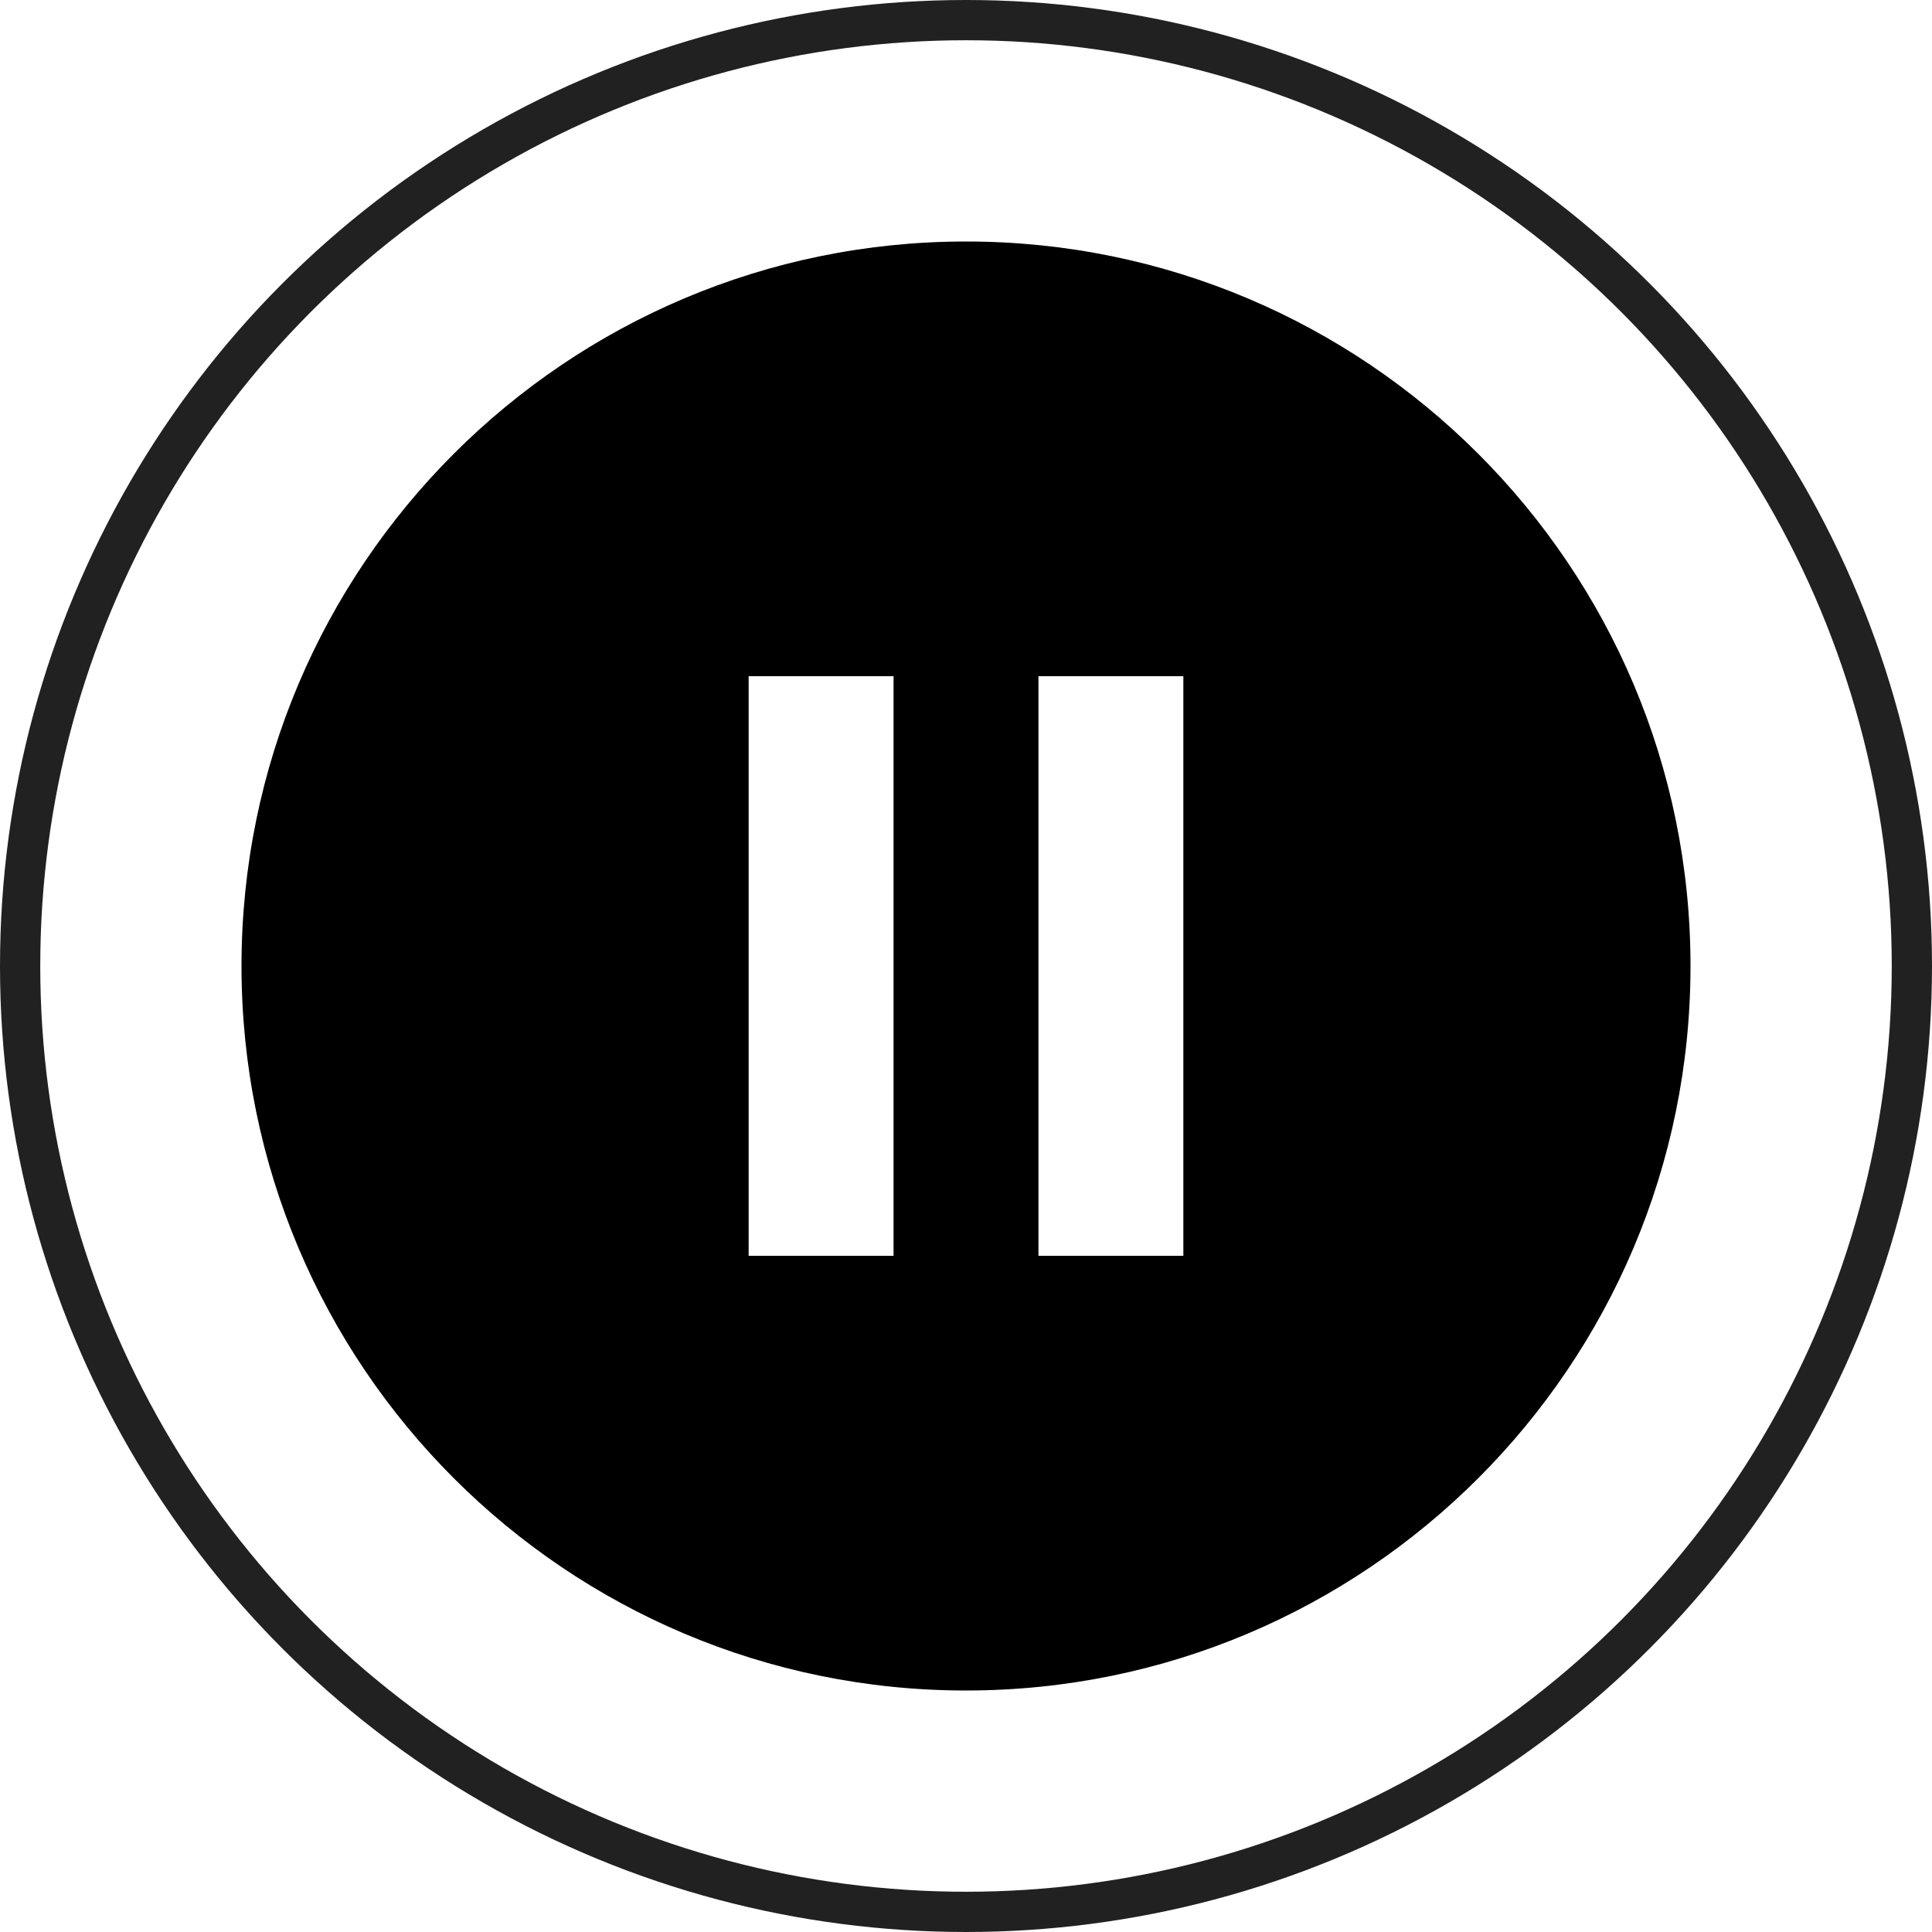 <svg width="48" height="48" viewBox="0 0 48 48" fill="none" xmlns="http://www.w3.org/2000/svg">
<path d="M24 6C14.064 6 6 14.064 6 24C6 33.936 14.064 42 24 42C33.936 42 42 33.936 42 24C42 14.064 33.936 6 24 6ZM22.2 31.2H18.6V16.8H22.2V31.2ZM29.4 31.2H25.8V16.8H29.4V31.2Z" fill="black"/>
<circle cx="24" cy="24" r="23.5" stroke="#212121"/>
</svg>
